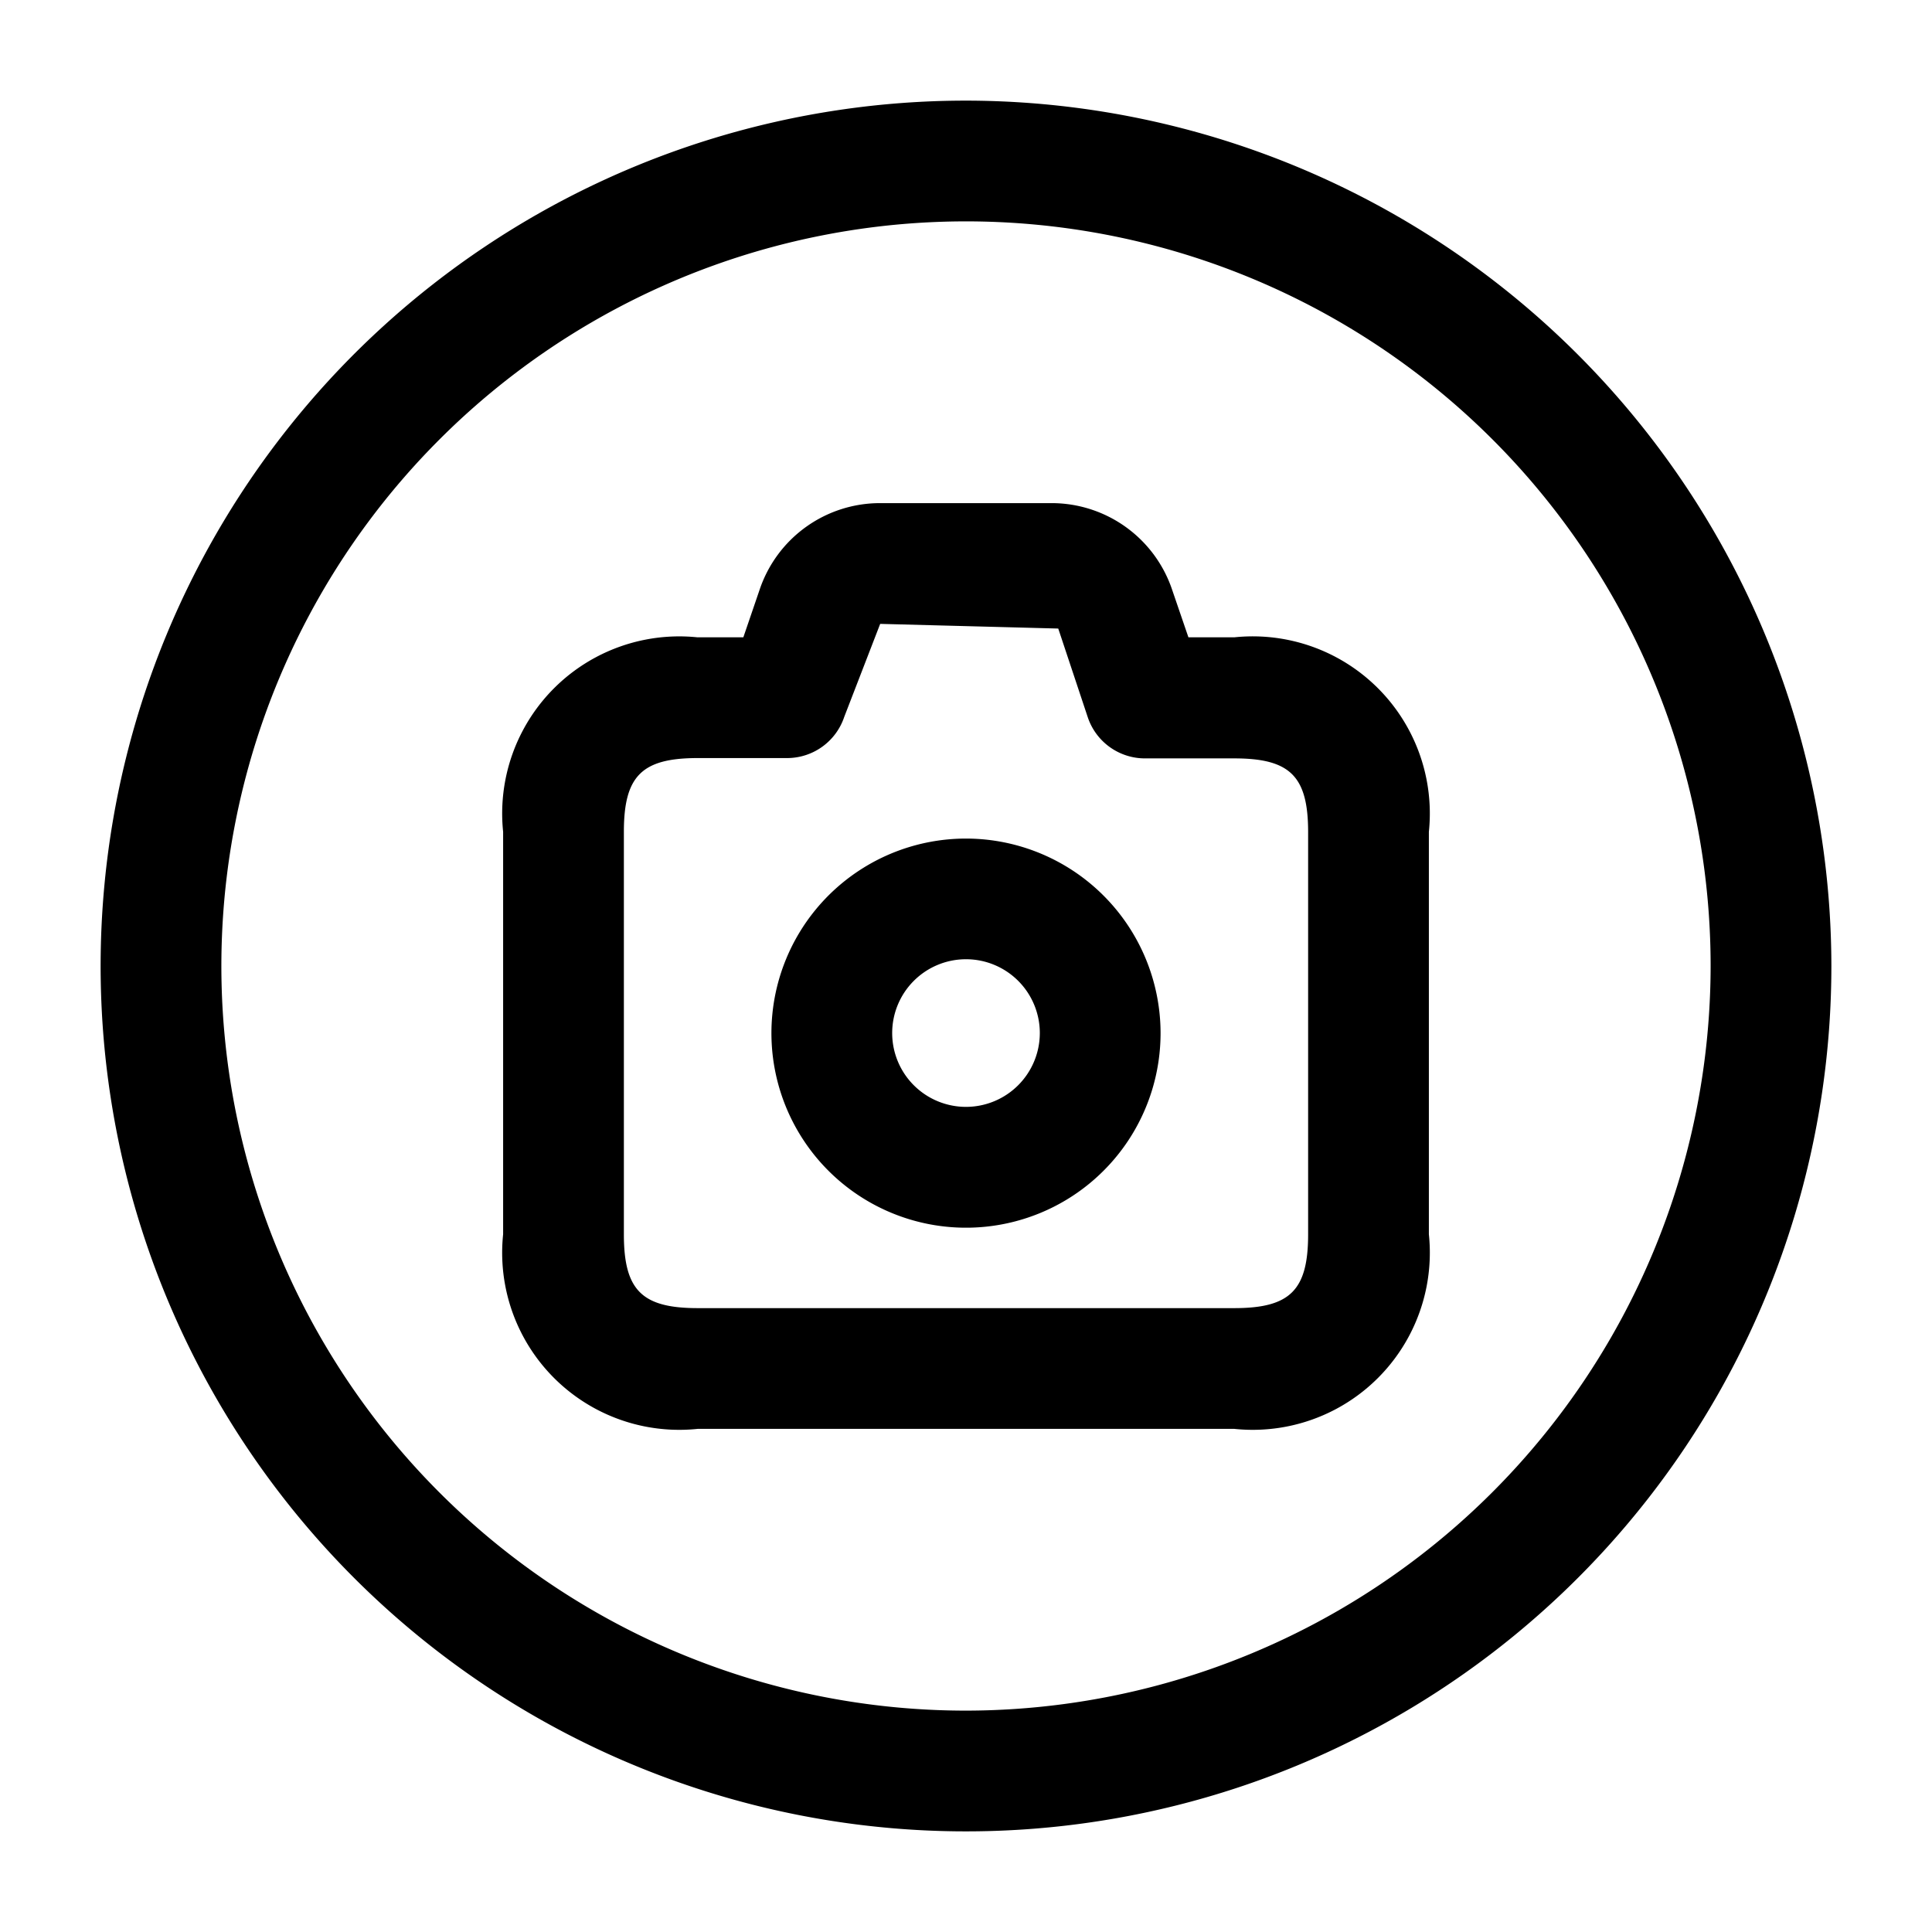 <svg id="Layer" xmlns="http://www.w3.org/2000/svg" viewBox="0 0 24 24"><path id="camera-circle" class="cls-1" d="M15.333,7.917h-.57l-.2-.584a1.58,1.58,0,0,0-1.5-1.083H10.934a1.578,1.578,0,0,0-1.5,1.082l-.2.585h-.57A2.2,2.2,0,0,0,6.25,10.333v5A2.2,2.2,0,0,0,8.667,17.75h6.666a2.2,2.2,0,0,0,2.417-2.417v-5A2.2,2.2,0,0,0,15.333,7.917Zm.917,7.416c0,.694-.223.917-.917.917H8.667c-.694,0-.917-.223-.917-.917v-5c0-.694.223-.916.917-.916h1.11a.749.749,0,0,0,.711-.513l.446-1.154,2.212.058.366,1.1a.749.749,0,0,0,.711.513h1.11c.694,0,.917.222.917.916ZM12,10.417a2.417,2.417,0,1,0,2.417,2.416A2.419,2.419,0,0,0,12,10.417Zm0,3.333a.917.917,0,1,1,.917-.917A.918.918,0,0,1,12,13.75Zm0-12.5A10.75,10.75,0,1,0,22.75,12,10.762,10.762,0,0,0,12,1.25Zm0,20A9.25,9.25,0,1,1,21.25,12,9.26,9.26,0,0,1,12,21.25Z"/></svg>